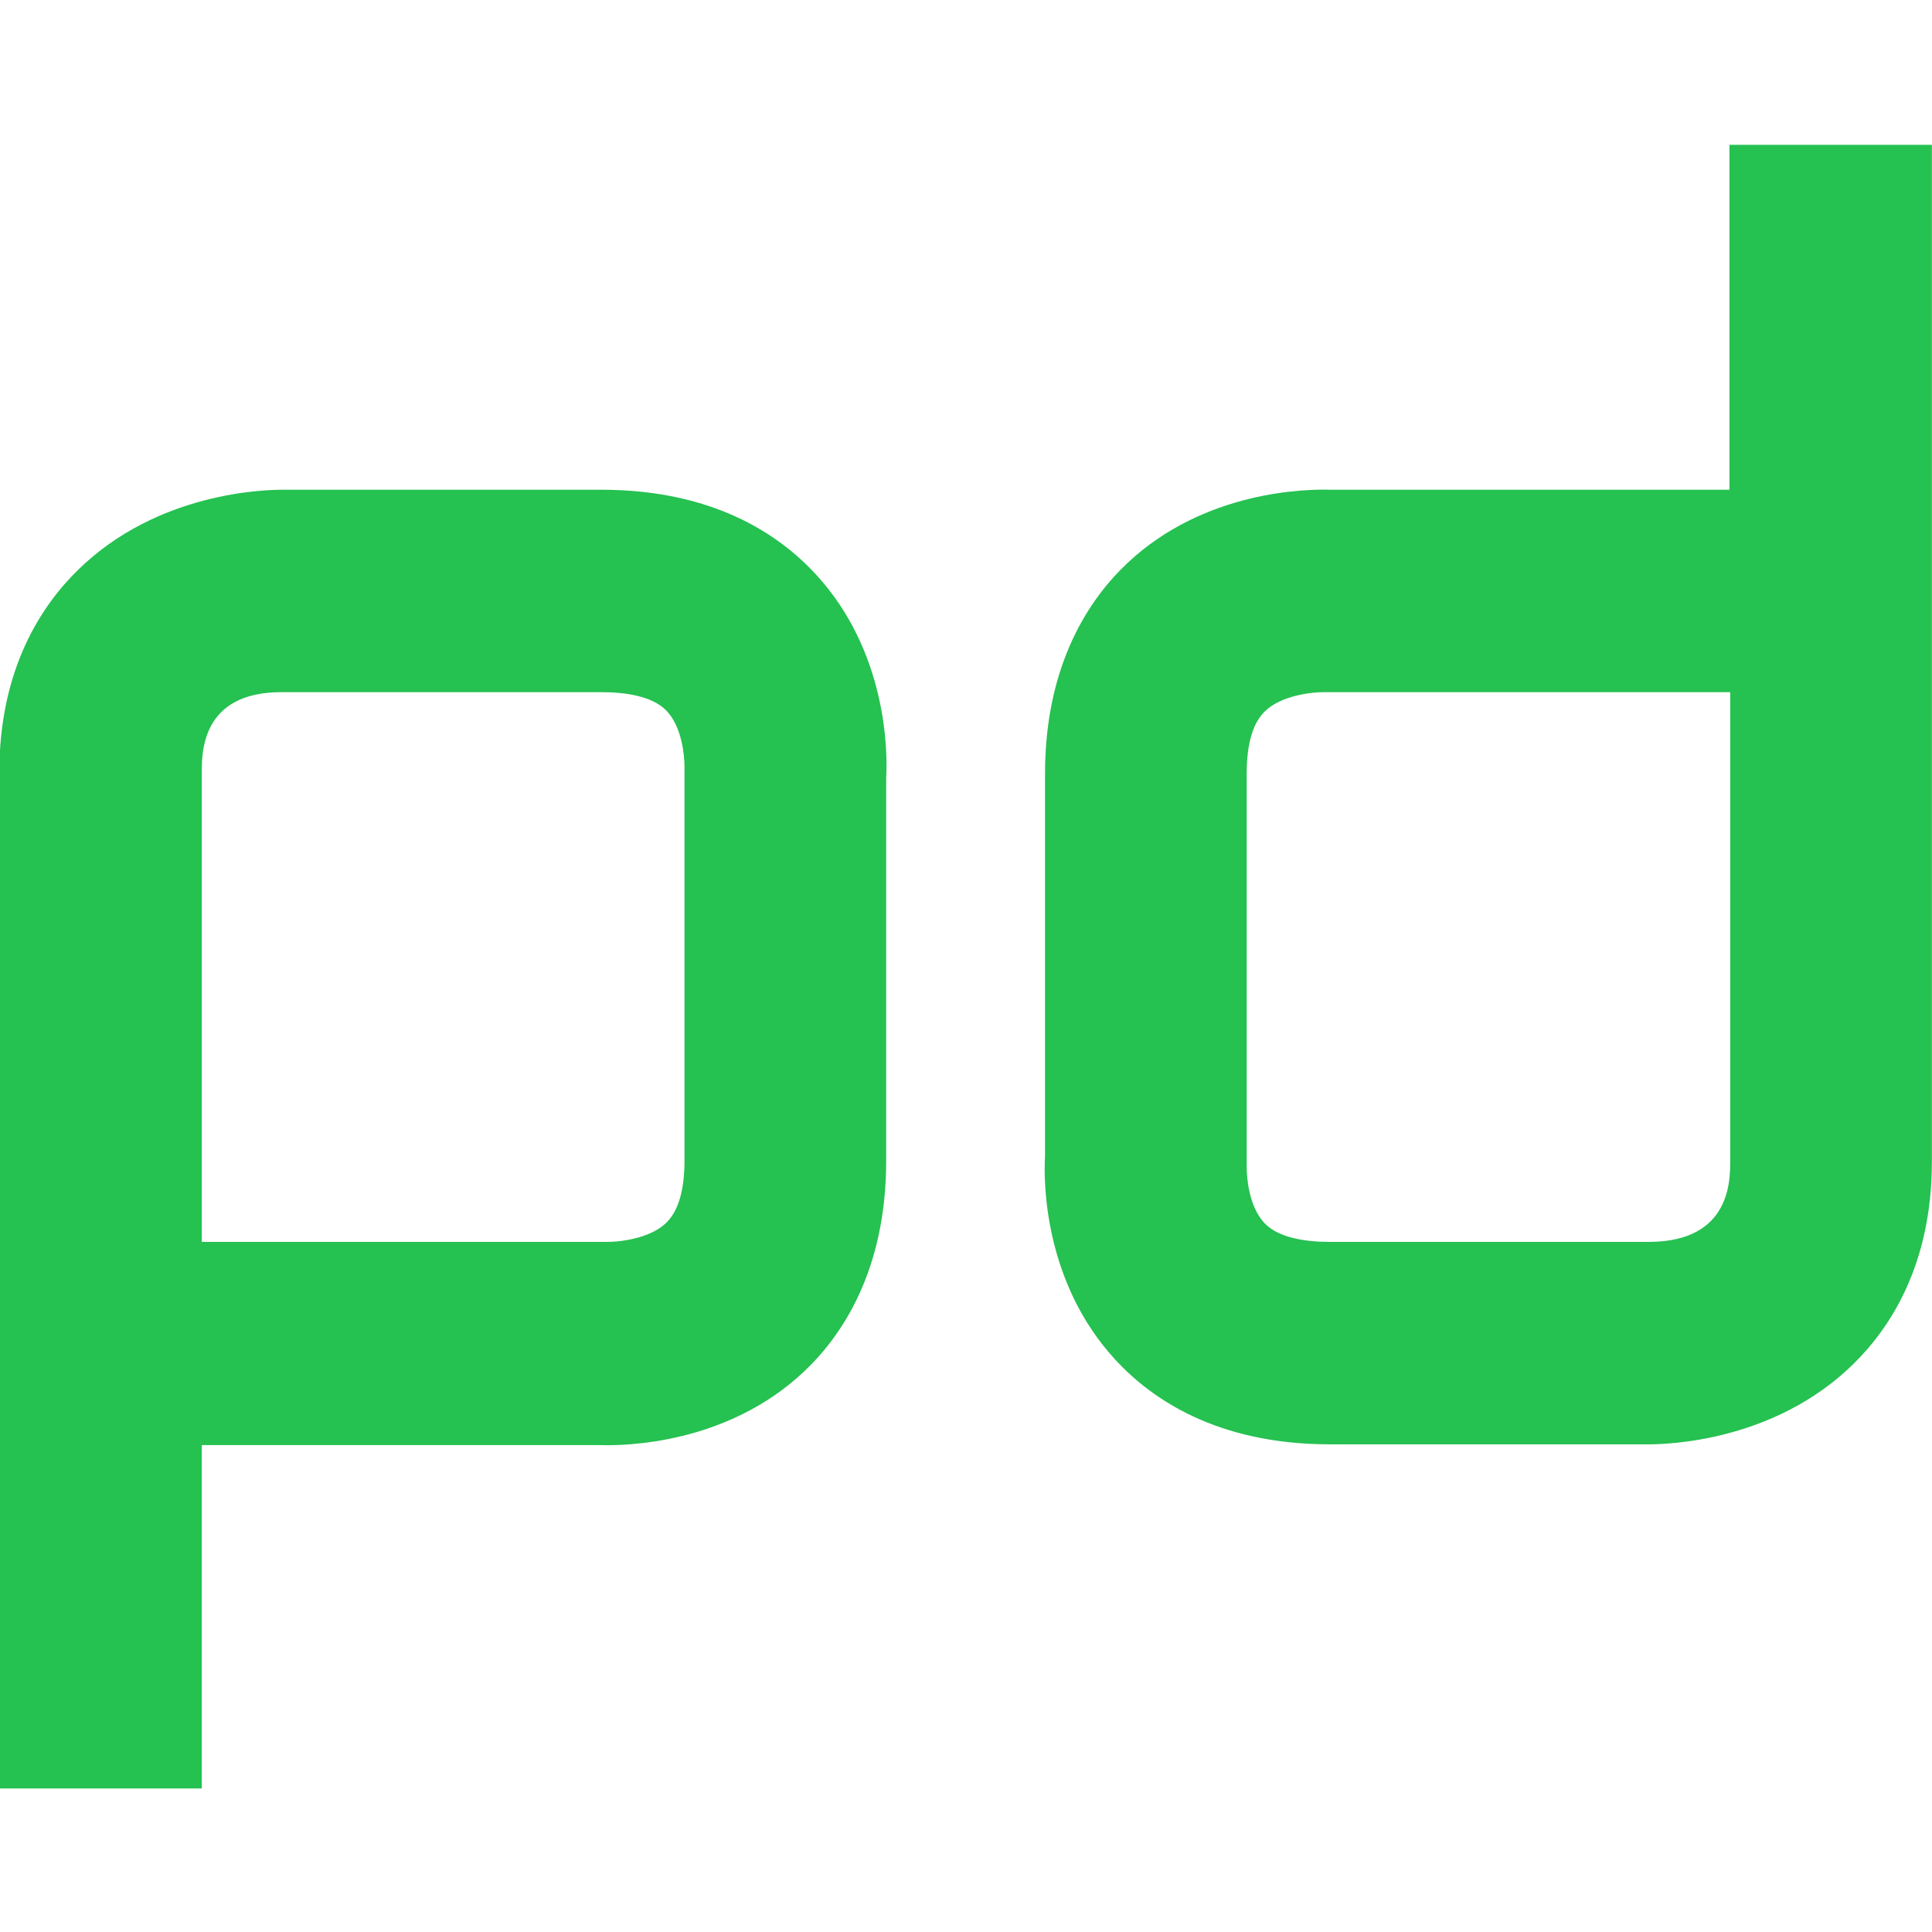 <?xml version="1.0" encoding="UTF-8" standalone="no"?>
<svg
   xmlns:dc="http://purl.org/dc/elements/1.1/"
   xmlns:cc="http://creativecommons.org/ns#"
   xmlns:rdf="http://www.w3.org/1999/02/22-rdf-syntax-ns#"
   xmlns:svg="http://www.w3.org/2000/svg"
   xmlns="http://www.w3.org/2000/svg"
   xmlns:sodipodi="http://sodipodi.sourceforge.net/DTD/sodipodi-0.dtd"
   xmlns:inkscape="http://www.inkscape.org/namespaces/inkscape"
   id="Layer_7"
   data-name="Layer 7"
   viewBox="0 0 64 64"
   version="1.1"
   sodipodi:docname="pagerduty-icon.svg"
   width="64"
   height="64"
   inkscape:version="0.92.3 (2405546, 2018-03-11)">
  <sodipodi:namedview
     pagecolor="#ffffff"
     bordercolor="#666666"
     borderopacity="1"
     objecttolerance="10"
     gridtolerance="10"
     guidetolerance="10"
     inkscape:pageopacity="0"
     inkscape:pageshadow="2"
     inkscape:window-width="1920"
     inkscape:window-height="1001"
     id="namedview27"
     showgrid="false"
     inkscape:zoom="3.4771013"
     inkscape:cx="29.266076"
     inkscape:cy="38.28889"
     inkscape:window-x="-9"
     inkscape:window-y="-9"
     inkscape:window-maximized="1"
     inkscape:current-layer="Layer_7" />
  <defs
     id="defs4">
    <style
       id="style2">.cls-1{fill:#25c151;}</style>
  </defs>
  <title
     id="title6">logo-pagerduty</title>
  <g
     id="g833"
     transform="matrix(0.816,0,0,0.816,77.362,-44.599)">
    <path
       id="path2"
       d="m -86.616,127.261 h -8.218 V 86.011 c 0,-4.236 1.739,-6.796 3.193,-8.218 3.224,-3.161 7.586,-3.256 8.313,-3.256 h 12.928 c 4.615,0 7.27,1.865 8.724,3.445 2.876,3.129 2.908,7.175 2.845,8.25 v 15.552 c 0,4.489 -1.833,7.144 -3.351,8.566 -3.129,2.94 -7.27,3.003 -8.25,2.971 h -16.184 z m 16.5,-22.19 c 0.443,0 1.675,-0.126 2.339,-0.759 0.506,-0.474 0.759,-1.328 0.759,-2.56 V 85.79 c 0,-0.443 -0.095,-1.612 -0.727,-2.276 -0.601,-0.632 -1.77,-0.759 -2.655,-0.759 H -83.391 c -3.224,0 -3.224,2.434 -3.224,3.256 V 105.072 Z"
       style="fill:#25c151;fill-opacity:1;stroke-width:0.316"
       inkscape:connector-curvature="0" />
    <path
       id="path4"
       d="m -24.598,60.534 h 8.218 v 41.282 c 0,4.236 -1.739,6.796 -3.193,8.218 -3.224,3.161 -7.586,3.256 -8.313,3.256 h -12.928 c -4.615,0 -7.27,-1.865 -8.724,-3.445 -2.876,-3.129 -2.908,-7.175 -2.845,-8.25 V 86.074 c 0,-4.488 1.833,-7.144 3.351,-8.566 3.129,-2.94 7.27,-3.003 8.25,-2.971 h 16.184 z m -16.5,22.221 c -0.443,0 -1.675,0.126 -2.339,0.759 -0.506,0.474 -0.759,1.328 -0.759,2.56 v 15.963 c 0,0.443 0.095,1.612 0.727,2.276 0.601,0.632 1.77,0.759 2.655,0.759 h 12.991 c 3.256,-0.032 3.256,-2.466 3.256,-3.287 V 82.755 Z"
       style="fill:#25c151;fill-opacity:1;stroke-width:0.316"
       inkscape:connector-curvature="0" />
  </g>
</svg>
